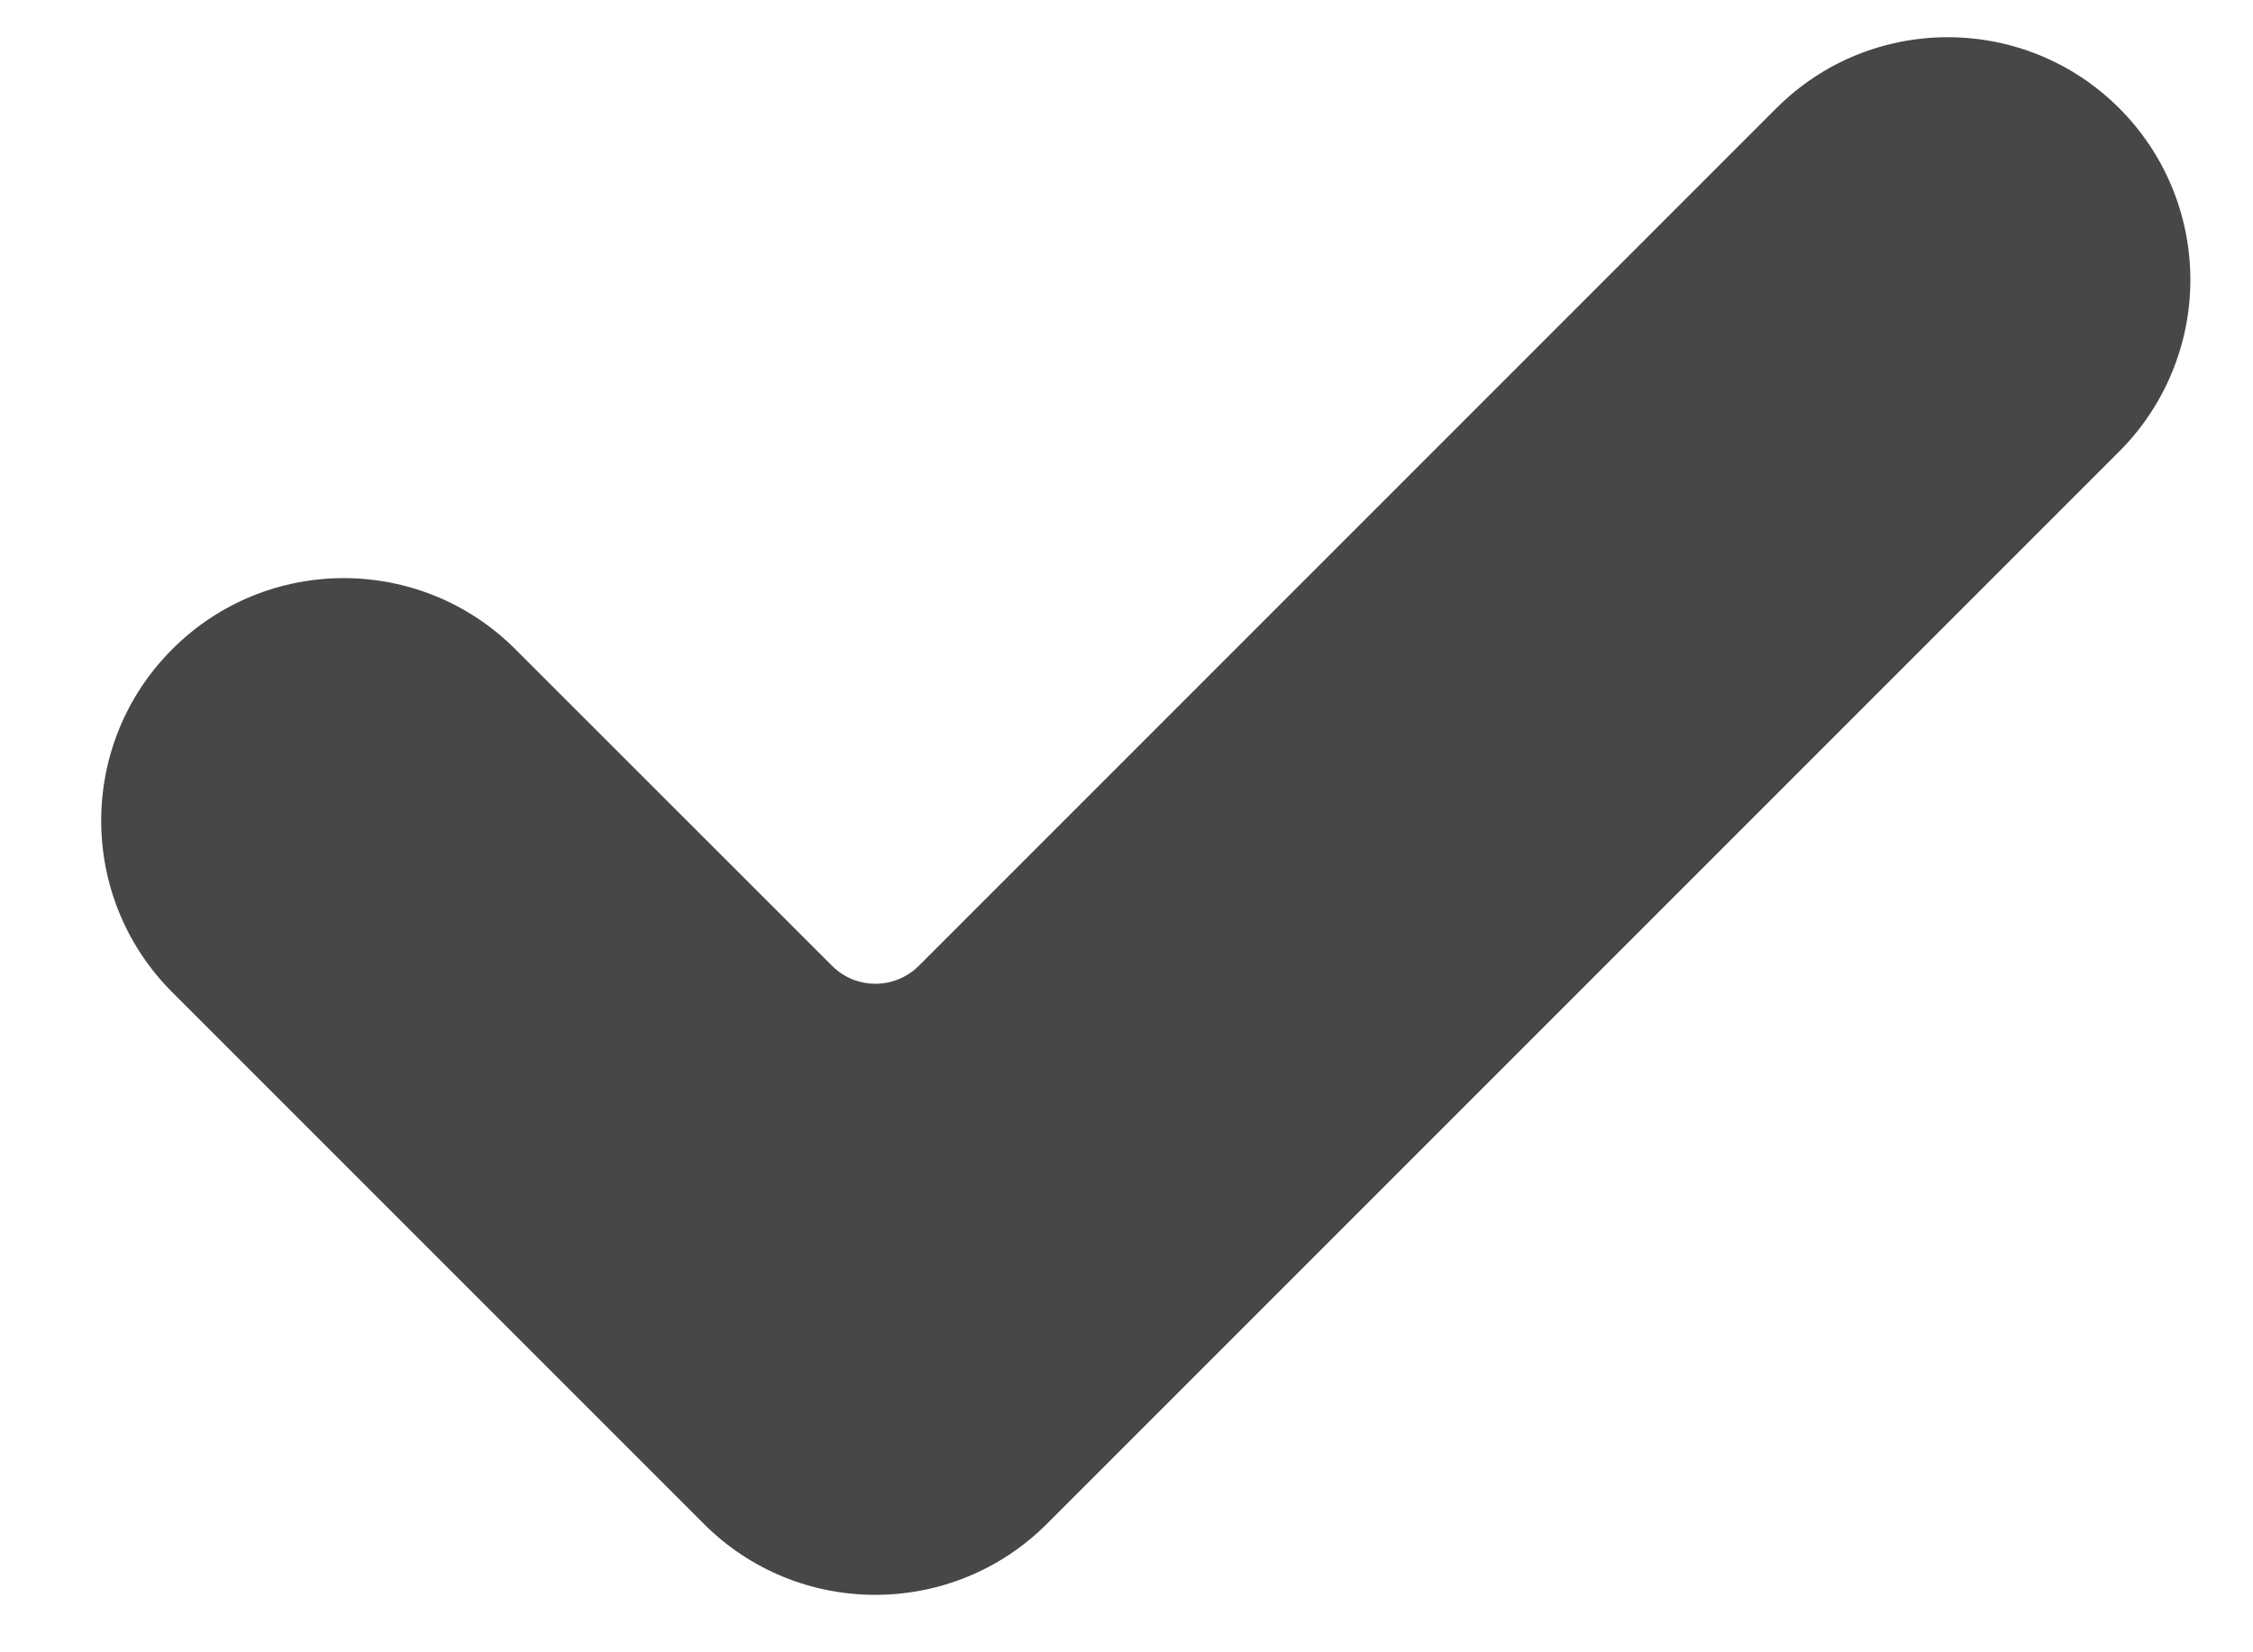 <?xml version="1.0" encoding="UTF-8"?>
<svg width="15px" height="11px" viewBox="0 0 15 11" version="1.1" xmlns="http://www.w3.org/2000/svg" xmlns:xlink="http://www.w3.org/1999/xlink">
    <!-- Generator: sketchtool 53.2 (72643) - https://sketchapp.com -->
    <title>E70A86DB-E360-406F-A896-53D20C6B7177</title>
    <desc>Created with sketchtool.</desc>
    <g id="Ui-elements" stroke="none" stroke-width="1" fill="none" fill-rule="evenodd">
        <g transform="translate(-463, -644)" fill="#474747" id="icon-check">
            <g transform="translate(463.674, 644)">
                <path d="M6.296,10.145 C5.665,10.775 4.642,10.775 4.012,10.145 L0.473,6.606 C-0.158,5.975 -0.158,4.952 0.473,4.322 C1.103,3.691 2.126,3.691 2.757,4.322 L4.866,6.43 C5.025,6.589 5.283,6.589 5.443,6.43 L11.152,0.721 C11.782,0.09 12.805,0.09 13.436,0.721 C13.739,1.024 13.909,1.434 13.909,1.863 C13.909,2.291 13.739,2.702 13.436,3.005 L6.296,10.145 Z" id="Path"></path>
            </g>
        </g>
    </g>
</svg>